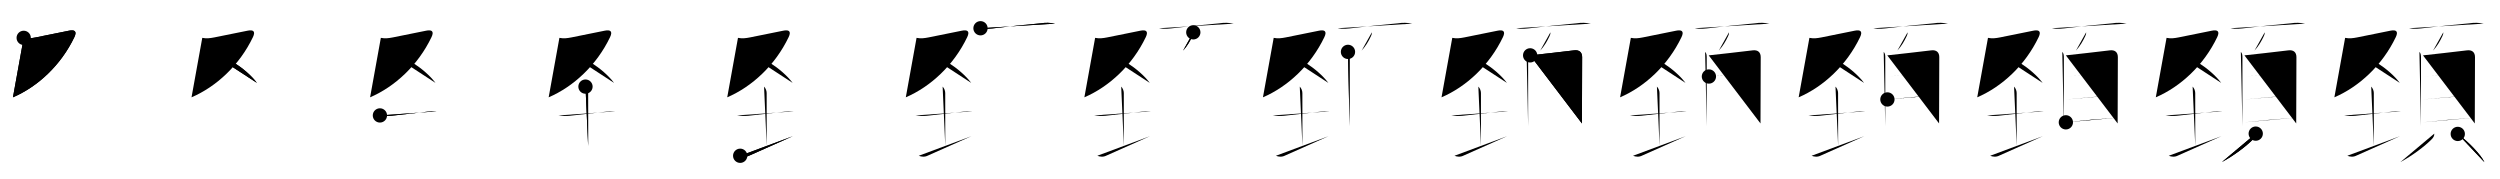 <svg class="stroke_order_diagram--svg_container_for_5186627cd5dda796580002cd" style="height: 100px; width: 1400px;" viewbox="0 0 1400 100"><desc>Created with Snap</desc><defs></defs><line class="stroke_order_diagram--bounding_box" x1="1" x2="1399" y1="1" y2="1"></line><line class="stroke_order_diagram--bounding_box" x1="1" x2="1" y1="1" y2="99"></line><line class="stroke_order_diagram--bounding_box" x1="1" x2="1399" y1="99" y2="99"></line><line class="stroke_order_diagram--guide_line" x1="0" x2="1400" y1="50" y2="50"></line><line class="stroke_order_diagram--guide_line" x1="50" x2="50" y1="1" y2="99"></line><line class="stroke_order_diagram--bounding_box" x1="99" x2="99" y1="1" y2="99"></line><path class="stroke_order_diagram--current_path" d="M17.27,25.2c2.43,0.48,4.33,0.21,6.78-0.26c5.09-0.98,15.01-3.01,18.56-3.75c3.22-0.67,4.61,0.32,3.03,3.61C38.1,40.53,25.2,52.5,11.25,58.5" id="kvg:0981a-s1" kvg:type="㇇" transform="matrix(1,0,0,1,-4,-4)" xmlns:kvg="http://kanjivg.tagaini.net"></path><path class="stroke_order_diagram--current_path" d="M17.27,25.2c2.43,0.48,4.33,0.21,6.78-0.26c5.09-0.98,15.01-3.01,18.56-3.75c3.22-0.67,4.61,0.32,3.03,3.61C38.1,40.53,25.2,52.5,11.25,58.5" id="Ske1sypb9n" kvg:type="㇇" transform="matrix(1,0,0,1,-4,-4)" xmlns:kvg="http://kanjivg.tagaini.net"></path><circle class="stroke_order_diagram--path_start" cx="17.27" cy="25.2" r="4" transform="matrix(1,0,0,1,-4,-4)"></circle><line class="stroke_order_diagram--guide_line" x1="150" x2="150" y1="1" y2="99"></line><line class="stroke_order_diagram--bounding_box" x1="199" x2="199" y1="1" y2="99"></line><path class="stroke_order_diagram--existing_path" d="M17.27,25.2c2.43,0.48,4.33,0.21,6.78-0.26c5.09-0.98,15.01-3.01,18.56-3.75c3.22-0.67,4.61,0.32,3.03,3.61C38.1,40.53,25.2,52.5,11.25,58.5" id="Ske1sypb9q" kvg:type="㇇" transform="matrix(1,0,0,1,96,-4)" xmlns:kvg="http://kanjivg.tagaini.net"></path><path class="stroke_order_diagram--current_path" d="M20.42,32.52c8.83,1.98,21.33,9.73,27.46,17.91" id="kvg:0981a-s2" kvg:type="㇔/㇏" transform="matrix(1,0,0,1,96,-4)" xmlns:kvg="http://kanjivg.tagaini.net"></path><path class="stroke_order_diagram--current_path" d="M20.42,32.52c8.83,1.98,21.33,9.73,27.46,17.91" id="Ske1sypb9s" kvg:type="㇔/㇏" transform="matrix(1,0,0,1,96,-4)" xmlns:kvg="http://kanjivg.tagaini.net"></path><circle class="stroke_order_diagram--path_start" cx="20.42" cy="32.52" r="4" transform="matrix(1,0,0,1,96,-4)"></circle><line class="stroke_order_diagram--guide_line" x1="250" x2="250" y1="1" y2="99"></line><line class="stroke_order_diagram--bounding_box" x1="299" x2="299" y1="1" y2="99"></line><path class="stroke_order_diagram--existing_path" d="M17.27,25.2c2.43,0.48,4.33,0.21,6.78-0.26c5.09-0.98,15.01-3.01,18.56-3.75c3.22-0.67,4.61,0.32,3.03,3.61C38.1,40.53,25.2,52.5,11.25,58.5" id="Ske1sypb9v" kvg:type="㇇" transform="matrix(1,0,0,1,196,-4)" xmlns:kvg="http://kanjivg.tagaini.net"></path><path class="stroke_order_diagram--existing_path" d="M20.42,32.52c8.83,1.98,21.33,9.73,27.46,17.91" id="Ske1sypb9w" kvg:type="㇔/㇏" transform="matrix(1,0,0,1,196,-4)" xmlns:kvg="http://kanjivg.tagaini.net"></path><path class="stroke_order_diagram--current_path" d="M16.75,68.64c2.07,0.33,4.16,0.39,6.25,0.2c5.17-0.53,14.69-1.68,20-2.25c1.83-0.26,3.66-0.34,5.5-0.22" id="kvg:0981a-s3" kvg:type="㇐" transform="matrix(1,0,0,1,196,-4)" xmlns:kvg="http://kanjivg.tagaini.net"></path><path class="stroke_order_diagram--current_path" d="M16.75,68.64c2.07,0.33,4.16,0.39,6.25,0.2c5.17-0.53,14.69-1.68,20-2.25c1.83-0.26,3.66-0.34,5.5-0.22" id="Ske1sypb9y" kvg:type="㇐" transform="matrix(1,0,0,1,196,-4)" xmlns:kvg="http://kanjivg.tagaini.net"></path><circle class="stroke_order_diagram--path_start" cx="16.75" cy="68.64" r="4" transform="matrix(1,0,0,1,196,-4)"></circle><line class="stroke_order_diagram--guide_line" x1="350" x2="350" y1="1" y2="99"></line><line class="stroke_order_diagram--bounding_box" x1="399" x2="399" y1="1" y2="99"></line><path class="stroke_order_diagram--existing_path" d="M17.27,25.2c2.43,0.48,4.33,0.21,6.78-0.26c5.09-0.98,15.01-3.01,18.56-3.75c3.22-0.67,4.61,0.32,3.03,3.61C38.1,40.53,25.2,52.5,11.25,58.5" id="Ske1sypb911" kvg:type="㇇" transform="matrix(1,0,0,1,296,-4)" xmlns:kvg="http://kanjivg.tagaini.net"></path><path class="stroke_order_diagram--existing_path" d="M20.42,32.52c8.83,1.98,21.33,9.73,27.46,17.91" id="Ske1sypb912" kvg:type="㇔/㇏" transform="matrix(1,0,0,1,296,-4)" xmlns:kvg="http://kanjivg.tagaini.net"></path><path class="stroke_order_diagram--existing_path" d="M16.75,68.64c2.07,0.33,4.16,0.39,6.25,0.2c5.17-0.53,14.69-1.68,20-2.25c1.83-0.26,3.66-0.34,5.5-0.22" id="Ske1sypb913" kvg:type="㇐" transform="matrix(1,0,0,1,296,-4)" xmlns:kvg="http://kanjivg.tagaini.net"></path><path class="stroke_order_diagram--current_path" d="M31.87,52.5c1,1,1.46,2.5,1.46,3.62c0,5.85,0.03,26,0.03,29.68" id="kvg:0981a-s4" kvg:type="㇑a" transform="matrix(1,0,0,1,296,-4)" xmlns:kvg="http://kanjivg.tagaini.net"></path><path class="stroke_order_diagram--current_path" d="M31.87,52.5c1,1,1.46,2.5,1.46,3.62c0,5.85,0.03,26,0.03,29.68" id="Ske1sypb915" kvg:type="㇑a" transform="matrix(1,0,0,1,296,-4)" xmlns:kvg="http://kanjivg.tagaini.net"></path><circle class="stroke_order_diagram--path_start" cx="31.87" cy="52.5" r="4" transform="matrix(1,0,0,1,296,-4)"></circle><line class="stroke_order_diagram--guide_line" x1="450" x2="450" y1="1" y2="99"></line><line class="stroke_order_diagram--bounding_box" x1="499" x2="499" y1="1" y2="99"></line><path class="stroke_order_diagram--existing_path" d="M17.27,25.2c2.43,0.48,4.33,0.21,6.78-0.26c5.09-0.98,15.01-3.01,18.56-3.75c3.22-0.67,4.61,0.32,3.03,3.61C38.1,40.53,25.2,52.5,11.25,58.5" id="Ske1sypb918" kvg:type="㇇" transform="matrix(1,0,0,1,396,-4)" xmlns:kvg="http://kanjivg.tagaini.net"></path><path class="stroke_order_diagram--existing_path" d="M20.42,32.52c8.83,1.98,21.33,9.73,27.46,17.91" id="Ske1sypb919" kvg:type="㇔/㇏" transform="matrix(1,0,0,1,396,-4)" xmlns:kvg="http://kanjivg.tagaini.net"></path><path class="stroke_order_diagram--existing_path" d="M16.75,68.64c2.07,0.33,4.16,0.39,6.25,0.2c5.17-0.53,14.69-1.68,20-2.25c1.83-0.26,3.66-0.34,5.5-0.22" id="Ske1sypb91a" kvg:type="㇐" transform="matrix(1,0,0,1,396,-4)" xmlns:kvg="http://kanjivg.tagaini.net"></path><path class="stroke_order_diagram--existing_path" d="M31.87,52.5c1,1,1.46,2.5,1.46,3.62c0,5.85,0.03,26,0.03,29.68" id="Ske1sypb91b" kvg:type="㇑a" transform="matrix(1,0,0,1,396,-4)" xmlns:kvg="http://kanjivg.tagaini.net"></path><path class="stroke_order_diagram--current_path" d="M18.5,91.23c1.51,0.59,3.36,0.83,5.22-0.16c6.33-2.86,18.26-8.1,24.28-10.82" id="kvg:0981a-s5" kvg:type="㇐" transform="matrix(1,0,0,1,396,-4)" xmlns:kvg="http://kanjivg.tagaini.net"></path><path class="stroke_order_diagram--current_path" d="M18.5,91.23c1.51,0.59,3.36,0.83,5.22-0.16c6.33-2.86,18.26-8.1,24.28-10.82" id="Ske1sypb91d" kvg:type="㇐" transform="matrix(1,0,0,1,396,-4)" xmlns:kvg="http://kanjivg.tagaini.net"></path><circle class="stroke_order_diagram--path_start" cx="18.5" cy="91.23" r="4" transform="matrix(1,0,0,1,396,-4)"></circle><line class="stroke_order_diagram--guide_line" x1="550" x2="550" y1="1" y2="99"></line><line class="stroke_order_diagram--bounding_box" x1="599" x2="599" y1="1" y2="99"></line><path class="stroke_order_diagram--existing_path" d="M17.27,25.2c2.43,0.48,4.33,0.21,6.78-0.26c5.09-0.98,15.01-3.01,18.56-3.75c3.22-0.67,4.61,0.32,3.03,3.61C38.1,40.53,25.2,52.5,11.25,58.5" id="Ske1sypb91g" kvg:type="㇇" transform="matrix(1,0,0,1,496,-4)" xmlns:kvg="http://kanjivg.tagaini.net"></path><path class="stroke_order_diagram--existing_path" d="M20.42,32.52c8.83,1.98,21.33,9.73,27.46,17.91" id="Ske1sypb91h" kvg:type="㇔/㇏" transform="matrix(1,0,0,1,496,-4)" xmlns:kvg="http://kanjivg.tagaini.net"></path><path class="stroke_order_diagram--existing_path" d="M16.75,68.64c2.07,0.33,4.16,0.39,6.25,0.2c5.17-0.53,14.69-1.68,20-2.25c1.83-0.26,3.66-0.34,5.5-0.22" id="Ske1sypb91i" kvg:type="㇐" transform="matrix(1,0,0,1,496,-4)" xmlns:kvg="http://kanjivg.tagaini.net"></path><path class="stroke_order_diagram--existing_path" d="M31.87,52.5c1,1,1.46,2.5,1.46,3.62c0,5.85,0.03,26,0.03,29.68" id="Ske1sypb91j" kvg:type="㇑a" transform="matrix(1,0,0,1,496,-4)" xmlns:kvg="http://kanjivg.tagaini.net"></path><path class="stroke_order_diagram--existing_path" d="M18.5,91.23c1.51,0.59,3.36,0.83,5.22-0.16c6.33-2.86,18.26-8.1,24.28-10.82" id="Ske1sypb91k" kvg:type="㇐" transform="matrix(1,0,0,1,496,-4)" xmlns:kvg="http://kanjivg.tagaini.net"></path><path class="stroke_order_diagram--current_path" d="M53.08,19.82c2.92,0.59,6.07,0.19,9.03-0.18c8.14-1.02,17.82-1.96,24.63-2.57c2.72-0.45,5.42-0.39,8.12,0.16" id="kvg:0981a-s6" kvg:type="㇐" transform="matrix(1,0,0,1,496,-4)" xmlns:kvg="http://kanjivg.tagaini.net"></path><path class="stroke_order_diagram--current_path" d="M53.08,19.82c2.92,0.59,6.07,0.19,9.03-0.18c8.14-1.02,17.82-1.96,24.63-2.57c2.72-0.45,5.42-0.39,8.12,0.16" id="Ske1sypb91m" kvg:type="㇐" transform="matrix(1,0,0,1,496,-4)" xmlns:kvg="http://kanjivg.tagaini.net"></path><circle class="stroke_order_diagram--path_start" cx="53.08" cy="19.82" r="4" transform="matrix(1,0,0,1,496,-4)"></circle><line class="stroke_order_diagram--guide_line" x1="650" x2="650" y1="1" y2="99"></line><line class="stroke_order_diagram--bounding_box" x1="699" x2="699" y1="1" y2="99"></line><path class="stroke_order_diagram--existing_path" d="M17.27,25.2c2.43,0.48,4.33,0.21,6.78-0.26c5.09-0.98,15.01-3.01,18.56-3.75c3.22-0.67,4.61,0.32,3.03,3.61C38.1,40.53,25.2,52.5,11.25,58.5" id="Ske1sypb91p" kvg:type="㇇" transform="matrix(1,0,0,1,596,-4)" xmlns:kvg="http://kanjivg.tagaini.net"></path><path class="stroke_order_diagram--existing_path" d="M20.42,32.52c8.83,1.98,21.33,9.73,27.46,17.91" id="Ske1sypb91q" kvg:type="㇔/㇏" transform="matrix(1,0,0,1,596,-4)" xmlns:kvg="http://kanjivg.tagaini.net"></path><path class="stroke_order_diagram--existing_path" d="M16.75,68.64c2.07,0.33,4.16,0.39,6.25,0.2c5.17-0.53,14.69-1.68,20-2.25c1.83-0.26,3.66-0.34,5.5-0.22" id="Ske1sypb91r" kvg:type="㇐" transform="matrix(1,0,0,1,596,-4)" xmlns:kvg="http://kanjivg.tagaini.net"></path><path class="stroke_order_diagram--existing_path" d="M31.87,52.5c1,1,1.46,2.5,1.46,3.62c0,5.85,0.03,26,0.03,29.68" id="Ske1sypb91s" kvg:type="㇑a" transform="matrix(1,0,0,1,596,-4)" xmlns:kvg="http://kanjivg.tagaini.net"></path><path class="stroke_order_diagram--existing_path" d="M18.5,91.23c1.51,0.59,3.36,0.83,5.22-0.16c6.33-2.86,18.26-8.1,24.28-10.82" id="Ske1sypb91t" kvg:type="㇐" transform="matrix(1,0,0,1,596,-4)" xmlns:kvg="http://kanjivg.tagaini.net"></path><path class="stroke_order_diagram--existing_path" d="M53.08,19.82c2.92,0.59,6.07,0.19,9.03-0.18c8.14-1.02,17.82-1.96,24.63-2.57c2.72-0.45,5.42-0.39,8.12,0.16" id="Ske1sypb91u" kvg:type="㇐" transform="matrix(1,0,0,1,596,-4)" xmlns:kvg="http://kanjivg.tagaini.net"></path><path class="stroke_order_diagram--current_path" d="M72.25,22.1c0,1.02-0.22,1.52-0.55,2.21c-1.33,2.81-2.78,5.33-5.2,8.06" id="kvg:0981a-s7" kvg:type="㇒" transform="matrix(1,0,0,1,596,-4)" xmlns:kvg="http://kanjivg.tagaini.net"></path><path class="stroke_order_diagram--current_path" d="M72.25,22.1c0,1.02-0.22,1.52-0.55,2.21c-1.33,2.81-2.78,5.33-5.2,8.06" id="Ske1sypb91w" kvg:type="㇒" transform="matrix(1,0,0,1,596,-4)" xmlns:kvg="http://kanjivg.tagaini.net"></path><circle class="stroke_order_diagram--path_start" cx="72.25" cy="22.1" r="4" transform="matrix(1,0,0,1,596,-4)"></circle><line class="stroke_order_diagram--guide_line" x1="750" x2="750" y1="1" y2="99"></line><line class="stroke_order_diagram--bounding_box" x1="799" x2="799" y1="1" y2="99"></line><path class="stroke_order_diagram--existing_path" d="M17.27,25.2c2.43,0.48,4.33,0.21,6.78-0.26c5.09-0.98,15.01-3.01,18.56-3.75c3.22-0.67,4.61,0.32,3.03,3.61C38.1,40.53,25.2,52.5,11.25,58.5" id="Ske1sypb91z" kvg:type="㇇" transform="matrix(1,0,0,1,696,-4)" xmlns:kvg="http://kanjivg.tagaini.net"></path><path class="stroke_order_diagram--existing_path" d="M20.42,32.52c8.83,1.98,21.33,9.73,27.46,17.91" id="Ske1sypb920" kvg:type="㇔/㇏" transform="matrix(1,0,0,1,696,-4)" xmlns:kvg="http://kanjivg.tagaini.net"></path><path class="stroke_order_diagram--existing_path" d="M16.75,68.64c2.07,0.33,4.16,0.39,6.25,0.2c5.17-0.53,14.69-1.68,20-2.25c1.83-0.26,3.66-0.34,5.5-0.22" id="Ske1sypb921" kvg:type="㇐" transform="matrix(1,0,0,1,696,-4)" xmlns:kvg="http://kanjivg.tagaini.net"></path><path class="stroke_order_diagram--existing_path" d="M31.87,52.5c1,1,1.46,2.5,1.46,3.62c0,5.85,0.03,26,0.03,29.68" id="Ske1sypb922" kvg:type="㇑a" transform="matrix(1,0,0,1,696,-4)" xmlns:kvg="http://kanjivg.tagaini.net"></path><path class="stroke_order_diagram--existing_path" d="M18.5,91.23c1.51,0.59,3.36,0.83,5.22-0.16c6.33-2.86,18.26-8.1,24.28-10.82" id="Ske1sypb923" kvg:type="㇐" transform="matrix(1,0,0,1,696,-4)" xmlns:kvg="http://kanjivg.tagaini.net"></path><path class="stroke_order_diagram--existing_path" d="M53.08,19.82c2.92,0.59,6.07,0.19,9.03-0.18c8.14-1.02,17.82-1.96,24.63-2.57c2.72-0.45,5.42-0.39,8.12,0.16" id="Ske1sypb924" kvg:type="㇐" transform="matrix(1,0,0,1,696,-4)" xmlns:kvg="http://kanjivg.tagaini.net"></path><path class="stroke_order_diagram--existing_path" d="M72.25,22.1c0,1.02-0.22,1.52-0.55,2.21c-1.33,2.81-2.78,5.33-5.2,8.06" id="Ske1sypb925" kvg:type="㇒" transform="matrix(1,0,0,1,696,-4)" xmlns:kvg="http://kanjivg.tagaini.net"></path><path class="stroke_order_diagram--current_path" d="M58.87,33.05c0.85,0.85,0.89,2.06,0.89,3.29c0,3.23,0,18.96,0,29.29c0,4.62,0,8.15,0,9.01" id="kvg:0981a-s8" kvg:type="㇑" transform="matrix(1,0,0,1,696,-4)" xmlns:kvg="http://kanjivg.tagaini.net"></path><path class="stroke_order_diagram--current_path" d="M58.87,33.05c0.85,0.85,0.89,2.06,0.89,3.29c0,3.23,0,18.96,0,29.29c0,4.62,0,8.15,0,9.01" id="Ske1sypb927" kvg:type="㇑" transform="matrix(1,0,0,1,696,-4)" xmlns:kvg="http://kanjivg.tagaini.net"></path><circle class="stroke_order_diagram--path_start" cx="58.87" cy="33.05" r="4" transform="matrix(1,0,0,1,696,-4)"></circle><line class="stroke_order_diagram--guide_line" x1="850" x2="850" y1="1" y2="99"></line><line class="stroke_order_diagram--bounding_box" x1="899" x2="899" y1="1" y2="99"></line><path class="stroke_order_diagram--existing_path" d="M17.27,25.2c2.43,0.48,4.33,0.21,6.78-0.26c5.09-0.98,15.01-3.01,18.56-3.75c3.22-0.67,4.61,0.32,3.03,3.61C38.1,40.53,25.2,52.5,11.25,58.5" id="Ske1sypb92a" kvg:type="㇇" transform="matrix(1,0,0,1,796,-4)" xmlns:kvg="http://kanjivg.tagaini.net"></path><path class="stroke_order_diagram--existing_path" d="M20.42,32.52c8.83,1.98,21.33,9.73,27.46,17.91" id="Ske1sypb92b" kvg:type="㇔/㇏" transform="matrix(1,0,0,1,796,-4)" xmlns:kvg="http://kanjivg.tagaini.net"></path><path class="stroke_order_diagram--existing_path" d="M16.75,68.64c2.07,0.33,4.16,0.39,6.25,0.2c5.17-0.53,14.69-1.68,20-2.25c1.83-0.26,3.66-0.34,5.5-0.22" id="Ske1sypb92c" kvg:type="㇐" transform="matrix(1,0,0,1,796,-4)" xmlns:kvg="http://kanjivg.tagaini.net"></path><path class="stroke_order_diagram--existing_path" d="M31.87,52.5c1,1,1.46,2.5,1.46,3.62c0,5.85,0.03,26,0.03,29.68" id="Ske1sypb92d" kvg:type="㇑a" transform="matrix(1,0,0,1,796,-4)" xmlns:kvg="http://kanjivg.tagaini.net"></path><path class="stroke_order_diagram--existing_path" d="M18.5,91.23c1.51,0.59,3.36,0.83,5.22-0.16c6.33-2.86,18.26-8.1,24.28-10.82" id="Ske1sypb92e" kvg:type="㇐" transform="matrix(1,0,0,1,796,-4)" xmlns:kvg="http://kanjivg.tagaini.net"></path><path class="stroke_order_diagram--existing_path" d="M53.08,19.82c2.92,0.59,6.07,0.19,9.03-0.18c8.14-1.02,17.82-1.96,24.63-2.57c2.72-0.45,5.42-0.39,8.12,0.16" id="Ske1sypb92f" kvg:type="㇐" transform="matrix(1,0,0,1,796,-4)" xmlns:kvg="http://kanjivg.tagaini.net"></path><path class="stroke_order_diagram--existing_path" d="M72.25,22.1c0,1.02-0.22,1.52-0.55,2.21c-1.33,2.81-2.78,5.33-5.2,8.06" id="Ske1sypb92g" kvg:type="㇒" transform="matrix(1,0,0,1,796,-4)" xmlns:kvg="http://kanjivg.tagaini.net"></path><path class="stroke_order_diagram--existing_path" d="M58.87,33.05c0.85,0.85,0.89,2.06,0.89,3.29c0,3.23,0,18.96,0,29.29c0,4.62,0,8.15,0,9.01" id="Ske1sypb92h" kvg:type="㇑" transform="matrix(1,0,0,1,796,-4)" xmlns:kvg="http://kanjivg.tagaini.net"></path><path class="stroke_order_diagram--current_path" d="M60.88,35c2.39-0.15,19.9-2.29,24.76-2.82C88.4,31.89,90,33.28,90,36c0,4.01-0.05,17.71-0.09,27.38c-0.02,4.81-0.03,8.63-0.03,9.75" id="kvg:0981a-s9" kvg:type="㇕a" transform="matrix(1,0,0,1,796,-4)" xmlns:kvg="http://kanjivg.tagaini.net"></path><path class="stroke_order_diagram--current_path" d="M60.88,35c2.39-0.15,19.9-2.29,24.76-2.82C88.4,31.89,90,33.28,90,36c0,4.01-0.05,17.71-0.09,27.38c-0.02,4.81-0.03,8.63-0.03,9.75" id="Ske1sypb92j" kvg:type="㇕a" transform="matrix(1,0,0,1,796,-4)" xmlns:kvg="http://kanjivg.tagaini.net"></path><circle class="stroke_order_diagram--path_start" cx="60.88" cy="35" r="4" transform="matrix(1,0,0,1,796,-4)"></circle><line class="stroke_order_diagram--guide_line" x1="950" x2="950" y1="1" y2="99"></line><line class="stroke_order_diagram--bounding_box" x1="999" x2="999" y1="1" y2="99"></line><path class="stroke_order_diagram--existing_path" d="M17.27,25.2c2.43,0.48,4.33,0.21,6.78-0.26c5.09-0.98,15.01-3.01,18.56-3.75c3.22-0.67,4.61,0.32,3.03,3.61C38.1,40.53,25.2,52.5,11.25,58.5" id="Ske1sypb92m" kvg:type="㇇" transform="matrix(1,0,0,1,896,-4)" xmlns:kvg="http://kanjivg.tagaini.net"></path><path class="stroke_order_diagram--existing_path" d="M20.42,32.52c8.83,1.98,21.33,9.73,27.46,17.91" id="Ske1sypb92n" kvg:type="㇔/㇏" transform="matrix(1,0,0,1,896,-4)" xmlns:kvg="http://kanjivg.tagaini.net"></path><path class="stroke_order_diagram--existing_path" d="M16.75,68.64c2.07,0.33,4.16,0.39,6.25,0.2c5.17-0.53,14.69-1.68,20-2.25c1.83-0.26,3.66-0.34,5.5-0.22" id="Ske1sypb92o" kvg:type="㇐" transform="matrix(1,0,0,1,896,-4)" xmlns:kvg="http://kanjivg.tagaini.net"></path><path class="stroke_order_diagram--existing_path" d="M31.87,52.5c1,1,1.46,2.5,1.46,3.62c0,5.85,0.03,26,0.03,29.68" id="Ske1sypb92p" kvg:type="㇑a" transform="matrix(1,0,0,1,896,-4)" xmlns:kvg="http://kanjivg.tagaini.net"></path><path class="stroke_order_diagram--existing_path" d="M18.5,91.23c1.51,0.59,3.36,0.83,5.22-0.16c6.33-2.86,18.26-8.1,24.28-10.82" id="Ske1sypb92q" kvg:type="㇐" transform="matrix(1,0,0,1,896,-4)" xmlns:kvg="http://kanjivg.tagaini.net"></path><path class="stroke_order_diagram--existing_path" d="M53.08,19.82c2.92,0.59,6.07,0.19,9.03-0.18c8.14-1.02,17.82-1.96,24.63-2.57c2.72-0.45,5.42-0.39,8.12,0.16" id="Ske1sypb92r" kvg:type="㇐" transform="matrix(1,0,0,1,896,-4)" xmlns:kvg="http://kanjivg.tagaini.net"></path><path class="stroke_order_diagram--existing_path" d="M72.25,22.1c0,1.02-0.22,1.52-0.55,2.21c-1.33,2.81-2.78,5.33-5.2,8.06" id="Ske1sypb92s" kvg:type="㇒" transform="matrix(1,0,0,1,896,-4)" xmlns:kvg="http://kanjivg.tagaini.net"></path><path class="stroke_order_diagram--existing_path" d="M58.87,33.05c0.85,0.85,0.89,2.06,0.89,3.29c0,3.23,0,18.96,0,29.29c0,4.62,0,8.15,0,9.01" id="Ske1sypb92t" kvg:type="㇑" transform="matrix(1,0,0,1,896,-4)" xmlns:kvg="http://kanjivg.tagaini.net"></path><path class="stroke_order_diagram--existing_path" d="M60.88,35c2.39-0.15,19.9-2.29,24.76-2.82C88.4,31.89,90,33.28,90,36c0,4.01-0.05,17.71-0.09,27.38c-0.02,4.81-0.03,8.63-0.03,9.75" id="Ske1sypb92u" kvg:type="㇕a" transform="matrix(1,0,0,1,896,-4)" xmlns:kvg="http://kanjivg.tagaini.net"></path><path class="stroke_order_diagram--current_path" d="M60.99,46.84c9.01-0.72,22.13-1.97,27.73-2.33" id="kvg:0981a-s10" kvg:type="㇐a" transform="matrix(1,0,0,1,896,-4)" xmlns:kvg="http://kanjivg.tagaini.net"></path><path class="stroke_order_diagram--current_path" d="M60.99,46.84c9.01-0.72,22.13-1.97,27.73-2.33" id="Ske1sypb92w" kvg:type="㇐a" transform="matrix(1,0,0,1,896,-4)" xmlns:kvg="http://kanjivg.tagaini.net"></path><circle class="stroke_order_diagram--path_start" cx="60.99" cy="46.84" r="4" transform="matrix(1,0,0,1,896,-4)"></circle><line class="stroke_order_diagram--guide_line" x1="1050" x2="1050" y1="1" y2="99"></line><line class="stroke_order_diagram--bounding_box" x1="1099" x2="1099" y1="1" y2="99"></line><path class="stroke_order_diagram--existing_path" d="M17.27,25.2c2.43,0.48,4.33,0.21,6.78-0.26c5.09-0.98,15.01-3.01,18.56-3.75c3.22-0.67,4.61,0.32,3.03,3.61C38.1,40.53,25.2,52.5,11.25,58.5" id="Ske1sypb92z" kvg:type="㇇" transform="matrix(1,0,0,1,996,-4)" xmlns:kvg="http://kanjivg.tagaini.net"></path><path class="stroke_order_diagram--existing_path" d="M20.42,32.52c8.83,1.98,21.33,9.73,27.46,17.91" id="Ske1sypb930" kvg:type="㇔/㇏" transform="matrix(1,0,0,1,996,-4)" xmlns:kvg="http://kanjivg.tagaini.net"></path><path class="stroke_order_diagram--existing_path" d="M16.75,68.64c2.07,0.33,4.16,0.39,6.25,0.2c5.17-0.53,14.69-1.68,20-2.25c1.83-0.26,3.66-0.34,5.5-0.22" id="Ske1sypb931" kvg:type="㇐" transform="matrix(1,0,0,1,996,-4)" xmlns:kvg="http://kanjivg.tagaini.net"></path><path class="stroke_order_diagram--existing_path" d="M31.87,52.5c1,1,1.46,2.5,1.46,3.62c0,5.85,0.03,26,0.03,29.68" id="Ske1sypb932" kvg:type="㇑a" transform="matrix(1,0,0,1,996,-4)" xmlns:kvg="http://kanjivg.tagaini.net"></path><path class="stroke_order_diagram--existing_path" d="M18.5,91.23c1.51,0.59,3.36,0.83,5.22-0.16c6.33-2.86,18.26-8.1,24.28-10.82" id="Ske1sypb933" kvg:type="㇐" transform="matrix(1,0,0,1,996,-4)" xmlns:kvg="http://kanjivg.tagaini.net"></path><path class="stroke_order_diagram--existing_path" d="M53.08,19.82c2.92,0.59,6.07,0.19,9.03-0.18c8.14-1.02,17.82-1.96,24.63-2.57c2.72-0.45,5.42-0.39,8.12,0.16" id="Ske1sypb934" kvg:type="㇐" transform="matrix(1,0,0,1,996,-4)" xmlns:kvg="http://kanjivg.tagaini.net"></path><path class="stroke_order_diagram--existing_path" d="M72.25,22.1c0,1.02-0.22,1.52-0.55,2.21c-1.33,2.81-2.78,5.33-5.2,8.06" id="Ske1sypb935" kvg:type="㇒" transform="matrix(1,0,0,1,996,-4)" xmlns:kvg="http://kanjivg.tagaini.net"></path><path class="stroke_order_diagram--existing_path" d="M58.87,33.05c0.85,0.85,0.89,2.06,0.89,3.29c0,3.23,0,18.96,0,29.29c0,4.62,0,8.15,0,9.01" id="Ske1sypb936" kvg:type="㇑" transform="matrix(1,0,0,1,996,-4)" xmlns:kvg="http://kanjivg.tagaini.net"></path><path class="stroke_order_diagram--existing_path" d="M60.88,35c2.39-0.15,19.9-2.29,24.76-2.82C88.4,31.89,90,33.28,90,36c0,4.01-0.05,17.71-0.09,27.38c-0.02,4.81-0.03,8.63-0.03,9.75" id="Ske1sypb937" kvg:type="㇕a" transform="matrix(1,0,0,1,996,-4)" xmlns:kvg="http://kanjivg.tagaini.net"></path><path class="stroke_order_diagram--existing_path" d="M60.99,46.84c9.01-0.72,22.13-1.97,27.73-2.33" id="Ske1sypb938" kvg:type="㇐a" transform="matrix(1,0,0,1,996,-4)" xmlns:kvg="http://kanjivg.tagaini.net"></path><path class="stroke_order_diagram--current_path" d="M60.95,59.69c9.8-0.94,20.63-1.92,27.78-2.38" id="kvg:0981a-s11" kvg:type="㇐a" transform="matrix(1,0,0,1,996,-4)" xmlns:kvg="http://kanjivg.tagaini.net"></path><path class="stroke_order_diagram--current_path" d="M60.95,59.69c9.8-0.94,20.63-1.92,27.78-2.38" id="Ske1sypb93a" kvg:type="㇐a" transform="matrix(1,0,0,1,996,-4)" xmlns:kvg="http://kanjivg.tagaini.net"></path><circle class="stroke_order_diagram--path_start" cx="60.95" cy="59.69" r="4" transform="matrix(1,0,0,1,996,-4)"></circle><line class="stroke_order_diagram--guide_line" x1="1150" x2="1150" y1="1" y2="99"></line><line class="stroke_order_diagram--bounding_box" x1="1199" x2="1199" y1="1" y2="99"></line><path class="stroke_order_diagram--existing_path" d="M17.27,25.2c2.43,0.48,4.33,0.21,6.78-0.26c5.09-0.98,15.01-3.01,18.56-3.75c3.22-0.67,4.61,0.32,3.03,3.61C38.1,40.53,25.2,52.5,11.25,58.5" id="Ske1sypb93d" kvg:type="㇇" transform="matrix(1,0,0,1,1096,-4)" xmlns:kvg="http://kanjivg.tagaini.net"></path><path class="stroke_order_diagram--existing_path" d="M20.42,32.52c8.83,1.98,21.33,9.73,27.46,17.91" id="Ske1sypb93e" kvg:type="㇔/㇏" transform="matrix(1,0,0,1,1096,-4)" xmlns:kvg="http://kanjivg.tagaini.net"></path><path class="stroke_order_diagram--existing_path" d="M16.75,68.64c2.07,0.33,4.16,0.39,6.25,0.2c5.17-0.53,14.69-1.68,20-2.25c1.83-0.26,3.66-0.34,5.5-0.22" id="Ske1sypb93f" kvg:type="㇐" transform="matrix(1,0,0,1,1096,-4)" xmlns:kvg="http://kanjivg.tagaini.net"></path><path class="stroke_order_diagram--existing_path" d="M31.87,52.5c1,1,1.46,2.5,1.46,3.62c0,5.85,0.03,26,0.03,29.68" id="Ske1sypb93g" kvg:type="㇑a" transform="matrix(1,0,0,1,1096,-4)" xmlns:kvg="http://kanjivg.tagaini.net"></path><path class="stroke_order_diagram--existing_path" d="M18.5,91.23c1.51,0.59,3.36,0.83,5.22-0.16c6.33-2.86,18.26-8.1,24.28-10.82" id="Ske1sypb93h" kvg:type="㇐" transform="matrix(1,0,0,1,1096,-4)" xmlns:kvg="http://kanjivg.tagaini.net"></path><path class="stroke_order_diagram--existing_path" d="M53.08,19.82c2.92,0.59,6.07,0.19,9.03-0.18c8.14-1.02,17.82-1.96,24.63-2.57c2.72-0.45,5.42-0.39,8.12,0.16" id="Ske1sypb93i" kvg:type="㇐" transform="matrix(1,0,0,1,1096,-4)" xmlns:kvg="http://kanjivg.tagaini.net"></path><path class="stroke_order_diagram--existing_path" d="M72.25,22.1c0,1.02-0.22,1.52-0.55,2.21c-1.33,2.81-2.78,5.33-5.2,8.06" id="Ske1sypb93j" kvg:type="㇒" transform="matrix(1,0,0,1,1096,-4)" xmlns:kvg="http://kanjivg.tagaini.net"></path><path class="stroke_order_diagram--existing_path" d="M58.87,33.05c0.85,0.85,0.89,2.06,0.89,3.29c0,3.23,0,18.96,0,29.29c0,4.62,0,8.15,0,9.01" id="Ske1sypb93k" kvg:type="㇑" transform="matrix(1,0,0,1,1096,-4)" xmlns:kvg="http://kanjivg.tagaini.net"></path><path class="stroke_order_diagram--existing_path" d="M60.88,35c2.39-0.15,19.9-2.29,24.76-2.82C88.4,31.89,90,33.28,90,36c0,4.01-0.05,17.71-0.09,27.38c-0.02,4.81-0.03,8.63-0.03,9.75" id="Ske1sypb93l" kvg:type="㇕a" transform="matrix(1,0,0,1,1096,-4)" xmlns:kvg="http://kanjivg.tagaini.net"></path><path class="stroke_order_diagram--existing_path" d="M60.99,46.84c9.01-0.72,22.13-1.97,27.73-2.33" id="Ske1sypb93m" kvg:type="㇐a" transform="matrix(1,0,0,1,1096,-4)" xmlns:kvg="http://kanjivg.tagaini.net"></path><path class="stroke_order_diagram--existing_path" d="M60.95,59.69c9.8-0.94,20.63-1.92,27.78-2.38" id="Ske1sypb93n" kvg:type="㇐a" transform="matrix(1,0,0,1,1096,-4)" xmlns:kvg="http://kanjivg.tagaini.net"></path><path class="stroke_order_diagram--current_path" d="M60.88,72.5c9-1,20.42-2.04,28.03-2.54" id="kvg:0981a-s12" kvg:type="㇐a" transform="matrix(1,0,0,1,1096,-4)" xmlns:kvg="http://kanjivg.tagaini.net"></path><path class="stroke_order_diagram--current_path" d="M60.88,72.5c9-1,20.42-2.04,28.03-2.54" id="Ske1sypb93p" kvg:type="㇐a" transform="matrix(1,0,0,1,1096,-4)" xmlns:kvg="http://kanjivg.tagaini.net"></path><circle class="stroke_order_diagram--path_start" cx="60.88" cy="72.5" r="4" transform="matrix(1,0,0,1,1096,-4)"></circle><line class="stroke_order_diagram--guide_line" x1="1250" x2="1250" y1="1" y2="99"></line><line class="stroke_order_diagram--bounding_box" x1="1299" x2="1299" y1="1" y2="99"></line><path class="stroke_order_diagram--existing_path" d="M17.27,25.2c2.43,0.48,4.33,0.21,6.78-0.26c5.09-0.98,15.01-3.01,18.56-3.75c3.22-0.67,4.61,0.32,3.03,3.61C38.1,40.53,25.2,52.5,11.25,58.5" id="Ske1sypb93s" kvg:type="㇇" transform="matrix(1,0,0,1,1196,-4)" xmlns:kvg="http://kanjivg.tagaini.net"></path><path class="stroke_order_diagram--existing_path" d="M20.42,32.52c8.83,1.98,21.33,9.73,27.46,17.91" id="Ske1sypb93t" kvg:type="㇔/㇏" transform="matrix(1,0,0,1,1196,-4)" xmlns:kvg="http://kanjivg.tagaini.net"></path><path class="stroke_order_diagram--existing_path" d="M16.75,68.64c2.07,0.33,4.16,0.39,6.25,0.2c5.17-0.53,14.69-1.68,20-2.25c1.83-0.26,3.66-0.34,5.5-0.22" id="Ske1sypb93u" kvg:type="㇐" transform="matrix(1,0,0,1,1196,-4)" xmlns:kvg="http://kanjivg.tagaini.net"></path><path class="stroke_order_diagram--existing_path" d="M31.87,52.5c1,1,1.46,2.5,1.46,3.62c0,5.85,0.03,26,0.03,29.68" id="Ske1sypb93v" kvg:type="㇑a" transform="matrix(1,0,0,1,1196,-4)" xmlns:kvg="http://kanjivg.tagaini.net"></path><path class="stroke_order_diagram--existing_path" d="M18.5,91.23c1.51,0.59,3.36,0.83,5.22-0.16c6.33-2.86,18.26-8.1,24.28-10.82" id="Ske1sypb93w" kvg:type="㇐" transform="matrix(1,0,0,1,1196,-4)" xmlns:kvg="http://kanjivg.tagaini.net"></path><path class="stroke_order_diagram--existing_path" d="M53.08,19.82c2.92,0.59,6.07,0.19,9.03-0.18c8.14-1.02,17.82-1.96,24.63-2.57c2.72-0.45,5.42-0.39,8.12,0.16" id="Ske1sypb93x" kvg:type="㇐" transform="matrix(1,0,0,1,1196,-4)" xmlns:kvg="http://kanjivg.tagaini.net"></path><path class="stroke_order_diagram--existing_path" d="M72.25,22.1c0,1.02-0.22,1.52-0.55,2.21c-1.33,2.81-2.78,5.33-5.2,8.06" id="Ske1sypb93y" kvg:type="㇒" transform="matrix(1,0,0,1,1196,-4)" xmlns:kvg="http://kanjivg.tagaini.net"></path><path class="stroke_order_diagram--existing_path" d="M58.87,33.05c0.85,0.85,0.89,2.06,0.89,3.29c0,3.23,0,18.96,0,29.29c0,4.62,0,8.15,0,9.01" id="Ske1sypb93z" kvg:type="㇑" transform="matrix(1,0,0,1,1196,-4)" xmlns:kvg="http://kanjivg.tagaini.net"></path><path class="stroke_order_diagram--existing_path" d="M60.88,35c2.39-0.15,19.9-2.29,24.76-2.82C88.4,31.89,90,33.28,90,36c0,4.01-0.05,17.71-0.09,27.38c-0.02,4.81-0.03,8.63-0.03,9.75" id="Ske1sypb940" kvg:type="㇕a" transform="matrix(1,0,0,1,1196,-4)" xmlns:kvg="http://kanjivg.tagaini.net"></path><path class="stroke_order_diagram--existing_path" d="M60.99,46.84c9.01-0.72,22.13-1.97,27.73-2.33" id="Ske1sypb941" kvg:type="㇐a" transform="matrix(1,0,0,1,1196,-4)" xmlns:kvg="http://kanjivg.tagaini.net"></path><path class="stroke_order_diagram--existing_path" d="M60.95,59.69c9.8-0.94,20.63-1.92,27.78-2.38" id="Ske1sypb942" kvg:type="㇐a" transform="matrix(1,0,0,1,1196,-4)" xmlns:kvg="http://kanjivg.tagaini.net"></path><path class="stroke_order_diagram--existing_path" d="M60.88,72.5c9-1,20.42-2.04,28.03-2.54" id="Ske1sypb943" kvg:type="㇐a" transform="matrix(1,0,0,1,1196,-4)" xmlns:kvg="http://kanjivg.tagaini.net"></path><path class="stroke_order_diagram--current_path" d="M67.21,78.83c0.04,1.29-0.55,2.23-1.5,3.19C61.75,86,55,91.12,48.25,94.75" id="kvg:0981a-s13" kvg:type="㇒" transform="matrix(1,0,0,1,1196,-4)" xmlns:kvg="http://kanjivg.tagaini.net"></path><path class="stroke_order_diagram--current_path" d="M67.21,78.83c0.04,1.29-0.55,2.23-1.5,3.19C61.75,86,55,91.12,48.25,94.75" id="Ske1sypb945" kvg:type="㇒" transform="matrix(1,0,0,1,1196,-4)" xmlns:kvg="http://kanjivg.tagaini.net"></path><circle class="stroke_order_diagram--path_start" cx="67.21" cy="78.83" r="4" transform="matrix(1,0,0,1,1196,-4)"></circle><line class="stroke_order_diagram--guide_line" x1="1350" x2="1350" y1="1" y2="99"></line><line class="stroke_order_diagram--bounding_box" x1="1399" x2="1399" y1="1" y2="99"></line><path class="stroke_order_diagram--existing_path" d="M17.27,25.2c2.43,0.48,4.33,0.21,6.78-0.26c5.09-0.98,15.01-3.01,18.56-3.75c3.22-0.67,4.61,0.32,3.03,3.61C38.1,40.53,25.2,52.5,11.25,58.5" id="Ske1sypb948" kvg:type="㇇" transform="matrix(1,0,0,1,1296,-4)" xmlns:kvg="http://kanjivg.tagaini.net"></path><path class="stroke_order_diagram--existing_path" d="M20.42,32.52c8.83,1.98,21.33,9.73,27.46,17.91" id="Ske1sypb949" kvg:type="㇔/㇏" transform="matrix(1,0,0,1,1296,-4)" xmlns:kvg="http://kanjivg.tagaini.net"></path><path class="stroke_order_diagram--existing_path" d="M16.75,68.64c2.07,0.33,4.16,0.39,6.25,0.2c5.17-0.53,14.69-1.68,20-2.25c1.83-0.26,3.66-0.34,5.5-0.22" id="Ske1sypb94a" kvg:type="㇐" transform="matrix(1,0,0,1,1296,-4)" xmlns:kvg="http://kanjivg.tagaini.net"></path><path class="stroke_order_diagram--existing_path" d="M31.87,52.5c1,1,1.46,2.5,1.46,3.62c0,5.85,0.03,26,0.03,29.68" id="Ske1sypb94b" kvg:type="㇑a" transform="matrix(1,0,0,1,1296,-4)" xmlns:kvg="http://kanjivg.tagaini.net"></path><path class="stroke_order_diagram--existing_path" d="M18.5,91.23c1.51,0.59,3.36,0.83,5.22-0.16c6.33-2.86,18.26-8.1,24.28-10.82" id="Ske1sypb94c" kvg:type="㇐" transform="matrix(1,0,0,1,1296,-4)" xmlns:kvg="http://kanjivg.tagaini.net"></path><path class="stroke_order_diagram--existing_path" d="M53.08,19.82c2.92,0.59,6.07,0.19,9.03-0.18c8.14-1.02,17.82-1.96,24.63-2.57c2.72-0.45,5.42-0.39,8.12,0.16" id="Ske1sypb94d" kvg:type="㇐" transform="matrix(1,0,0,1,1296,-4)" xmlns:kvg="http://kanjivg.tagaini.net"></path><path class="stroke_order_diagram--existing_path" d="M72.25,22.1c0,1.02-0.22,1.52-0.55,2.21c-1.33,2.81-2.78,5.33-5.2,8.06" id="Ske1sypb94e" kvg:type="㇒" transform="matrix(1,0,0,1,1296,-4)" xmlns:kvg="http://kanjivg.tagaini.net"></path><path class="stroke_order_diagram--existing_path" d="M58.87,33.05c0.85,0.85,0.89,2.06,0.89,3.29c0,3.23,0,18.96,0,29.29c0,4.62,0,8.15,0,9.01" id="Ske1sypb94f" kvg:type="㇑" transform="matrix(1,0,0,1,1296,-4)" xmlns:kvg="http://kanjivg.tagaini.net"></path><path class="stroke_order_diagram--existing_path" d="M60.88,35c2.39-0.15,19.9-2.29,24.76-2.82C88.4,31.89,90,33.28,90,36c0,4.01-0.05,17.71-0.09,27.38c-0.02,4.81-0.03,8.63-0.03,9.75" id="Ske1sypb94g" kvg:type="㇕a" transform="matrix(1,0,0,1,1296,-4)" xmlns:kvg="http://kanjivg.tagaini.net"></path><path class="stroke_order_diagram--existing_path" d="M60.99,46.84c9.01-0.72,22.13-1.97,27.73-2.33" id="Ske1sypb94h" kvg:type="㇐a" transform="matrix(1,0,0,1,1296,-4)" xmlns:kvg="http://kanjivg.tagaini.net"></path><path class="stroke_order_diagram--existing_path" d="M60.95,59.69c9.8-0.94,20.63-1.92,27.78-2.38" id="Ske1sypb94i" kvg:type="㇐a" transform="matrix(1,0,0,1,1296,-4)" xmlns:kvg="http://kanjivg.tagaini.net"></path><path class="stroke_order_diagram--existing_path" d="M60.88,72.5c9-1,20.42-2.04,28.03-2.54" id="Ske1sypb94j" kvg:type="㇐a" transform="matrix(1,0,0,1,1296,-4)" xmlns:kvg="http://kanjivg.tagaini.net"></path><path class="stroke_order_diagram--existing_path" d="M67.21,78.83c0.04,1.29-0.55,2.23-1.5,3.19C61.75,86,55,91.12,48.25,94.75" id="Ske1sypb94k" kvg:type="㇒" transform="matrix(1,0,0,1,1296,-4)" xmlns:kvg="http://kanjivg.tagaini.net"></path><path class="stroke_order_diagram--current_path" d="M80.35,79c5.98,4.29,13.29,12.07,14.92,15.83" id="kvg:0981a-s14" kvg:type="㇔" transform="matrix(1,0,0,1,1296,-4)" xmlns:kvg="http://kanjivg.tagaini.net"></path><path class="stroke_order_diagram--current_path" d="M80.35,79c5.98,4.29,13.29,12.07,14.92,15.83" id="Ske1sypb94m" kvg:type="㇔" transform="matrix(1,0,0,1,1296,-4)" xmlns:kvg="http://kanjivg.tagaini.net"></path><circle class="stroke_order_diagram--path_start" cx="80.35" cy="79" r="4" transform="matrix(1,0,0,1,1296,-4)"></circle></svg>